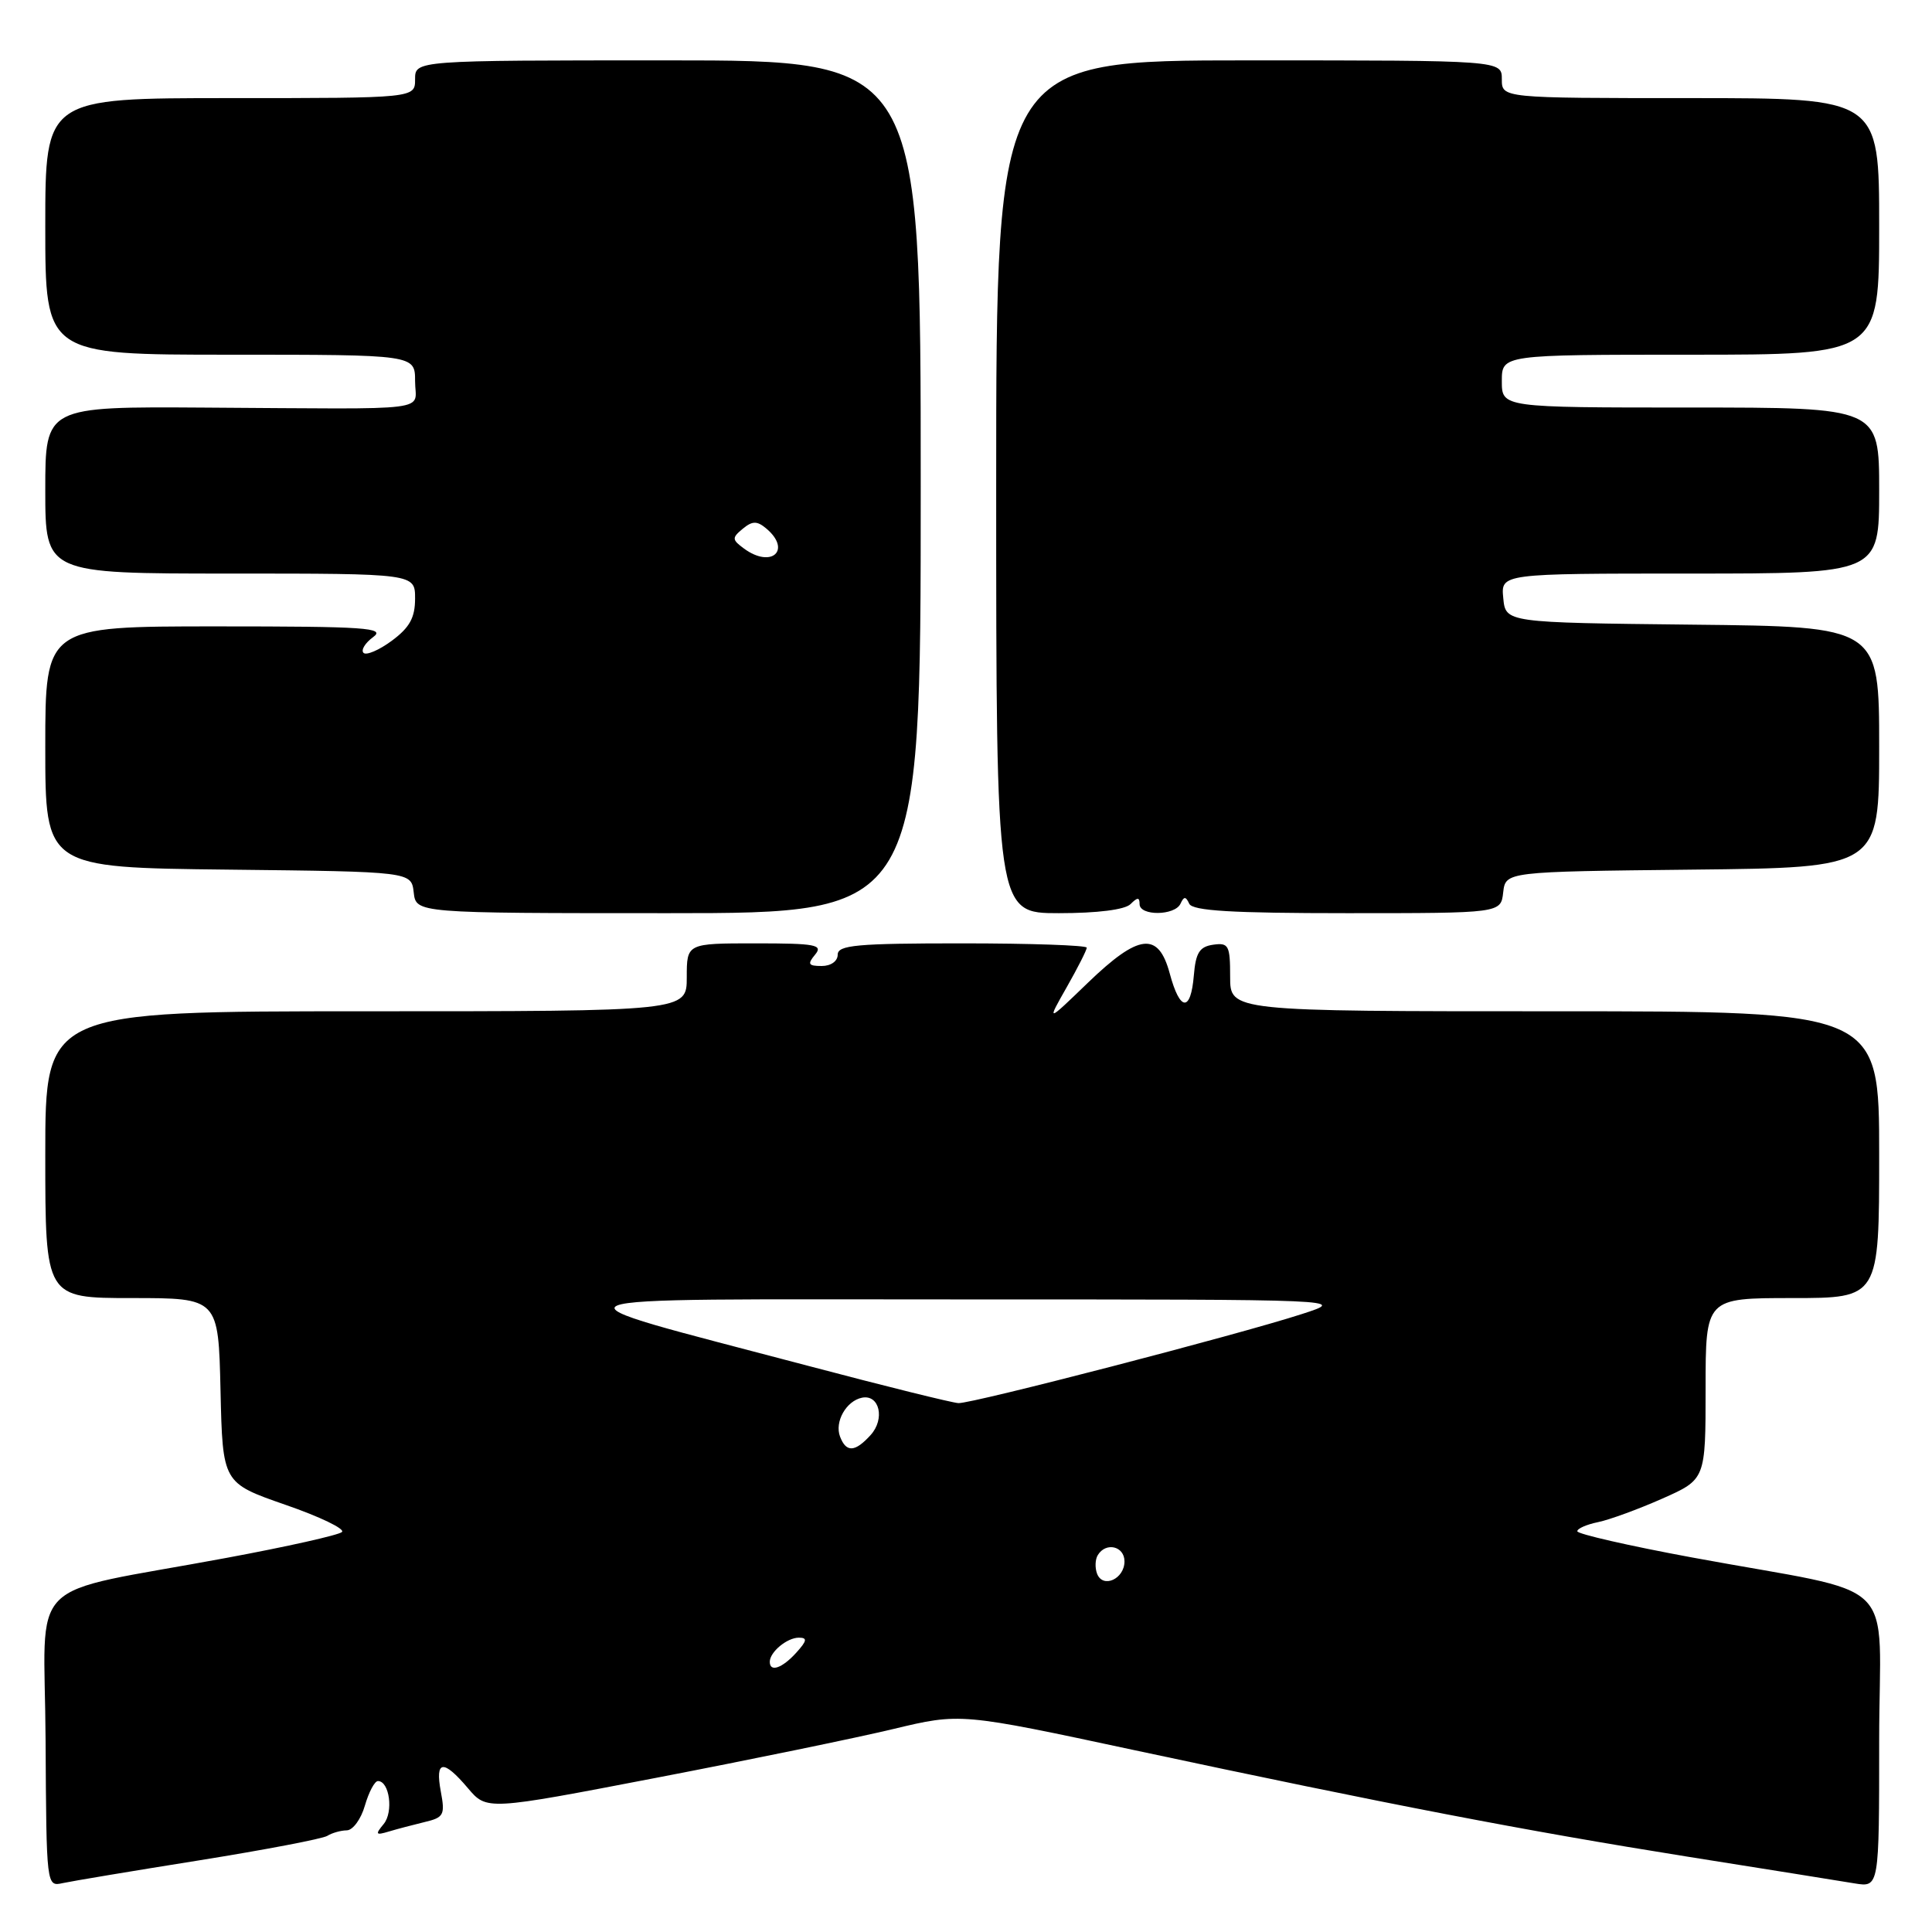 <?xml version="1.0" encoding="UTF-8" standalone="no"?>
<!DOCTYPE svg PUBLIC "-//W3C//DTD SVG 1.1//EN" "http://www.w3.org/Graphics/SVG/1.1/DTD/svg11.dtd" >
<svg xmlns="http://www.w3.org/2000/svg" xmlns:xlink="http://www.w3.org/1999/xlink" version="1.1" viewBox="0 0 256 256">
 <g >
 <path fill="currentColor"
d=" M 26.37 246.51 C 35.10 245.11 42.75 243.65 43.37 243.26 C 43.99 242.87 45.16 242.54 45.96 242.53 C 46.76 242.51 47.84 241.04 48.35 239.25 C 48.87 237.46 49.64 236.00 50.08 236.00 C 51.61 236.00 52.16 240.10 50.84 241.69 C 49.69 243.08 49.78 243.21 51.51 242.69 C 52.60 242.36 54.75 241.80 56.27 241.43 C 58.81 240.83 58.99 240.48 58.41 237.39 C 57.63 233.21 58.73 233.08 62.00 236.94 C 64.50 239.89 64.50 239.89 87.00 235.56 C 99.38 233.18 113.50 230.27 118.38 229.10 C 127.27 226.97 127.27 226.97 150.38 231.92 C 184.09 239.12 202.12 242.59 223.50 246.00 C 233.95 247.66 243.96 249.26 245.75 249.56 C 249.00 250.09 249.00 250.09 249.00 230.63 C 249.00 208.30 252.34 211.58 224.25 206.38 C 215.86 204.83 209.00 203.26 209.00 202.90 C 209.00 202.54 210.24 202.00 211.75 201.69 C 213.26 201.38 217.09 199.98 220.25 198.58 C 226.00 196.03 226.00 196.03 226.00 184.01 C 226.00 172.00 226.00 172.00 237.50 172.00 C 249.00 172.00 249.00 172.00 249.00 153.00 C 249.00 134.00 249.00 134.00 206.00 134.00 C 163.00 134.00 163.00 134.00 163.00 129.43 C 163.00 125.26 162.80 124.89 160.75 125.18 C 158.94 125.44 158.44 126.24 158.19 129.25 C 157.78 134.14 156.35 134.03 155.00 129.00 C 153.49 123.40 150.91 123.70 144.12 130.25 C 138.68 135.50 138.68 135.50 141.34 130.82 C 142.80 128.25 144.00 125.89 144.00 125.57 C 144.00 125.26 136.57 125.00 127.50 125.00 C 113.50 125.00 111.00 125.23 111.00 126.50 C 111.00 127.36 110.10 128.00 108.88 128.00 C 107.10 128.00 106.96 127.75 108.00 126.50 C 109.09 125.19 108.12 125.00 100.12 125.00 C 91.00 125.00 91.00 125.00 91.00 129.50 C 91.00 134.00 91.00 134.00 48.50 134.00 C 6.00 134.00 6.00 134.00 6.00 153.00 C 6.00 172.00 6.00 172.00 17.47 172.00 C 28.94 172.00 28.94 172.00 29.22 184.25 C 29.50 196.50 29.50 196.50 37.81 199.39 C 42.39 200.97 45.76 202.60 45.31 203.00 C 44.87 203.41 37.98 204.95 30.00 206.43 C 2.80 211.50 5.93 208.34 6.04 230.59 C 6.15 249.98 6.15 250.00 8.32 249.52 C 9.52 249.26 17.64 247.90 26.37 246.51 Z  M 122.00 64.50 C 122.00 8.00 122.00 8.00 88.50 8.00 C 55.00 8.00 55.00 8.00 55.00 10.50 C 55.00 13.00 55.00 13.00 30.50 13.00 C 6.00 13.00 6.00 13.00 6.00 30.00 C 6.00 47.00 6.00 47.00 30.50 47.00 C 55.00 47.00 55.00 47.00 55.00 50.50 C 55.00 54.60 58.16 54.20 27.25 54.01 C 6.00 53.87 6.00 53.87 6.00 64.93 C 6.00 76.00 6.00 76.00 30.50 76.00 C 55.00 76.00 55.00 76.00 55.00 79.31 C 55.00 81.85 54.28 83.15 51.92 84.90 C 50.23 86.15 48.54 86.87 48.17 86.51 C 47.80 86.14 48.38 85.20 49.44 84.42 C 51.14 83.18 48.52 83.00 28.69 83.00 C 6.00 83.00 6.00 83.00 6.00 98.98 C 6.00 114.96 6.00 114.96 30.25 115.23 C 54.50 115.50 54.50 115.50 54.82 118.25 C 55.13 121.00 55.13 121.00 88.57 121.00 C 122.00 121.00 122.00 121.00 122.00 64.50 Z  M 149.80 119.80 C 150.73 118.87 151.00 118.87 151.00 119.80 C 151.00 121.39 155.67 121.35 156.42 119.75 C 156.88 118.75 157.12 118.75 157.58 119.75 C 158.02 120.69 163.21 121.00 178.52 121.00 C 198.87 121.00 198.87 121.00 199.18 118.25 C 199.50 115.50 199.50 115.50 224.25 115.23 C 249.00 114.97 249.00 114.97 249.00 99.00 C 249.00 83.03 249.00 83.03 224.25 82.77 C 199.50 82.50 199.50 82.50 199.19 79.25 C 198.87 76.00 198.87 76.00 223.94 76.00 C 249.00 76.00 249.00 76.00 249.00 65.00 C 249.00 54.00 249.00 54.00 224.00 54.00 C 199.00 54.00 199.00 54.00 199.00 50.50 C 199.00 47.00 199.00 47.00 224.00 47.00 C 249.00 47.00 249.00 47.00 249.00 30.00 C 249.00 13.00 249.00 13.00 224.00 13.00 C 199.00 13.00 199.00 13.00 199.00 10.50 C 199.00 8.00 199.00 8.00 165.50 8.00 C 132.00 8.00 132.00 8.00 132.00 64.50 C 132.00 121.00 132.00 121.00 140.30 121.00 C 145.42 121.00 149.06 120.54 149.80 119.80 Z  M 102.00 220.20 C 102.00 218.90 104.29 217.00 105.85 217.00 C 107.01 217.00 106.94 217.41 105.50 219.00 C 103.64 221.05 102.00 221.62 102.00 220.20 Z  M 145.37 208.53 C 145.07 207.74 145.11 206.62 145.47 206.05 C 146.55 204.29 149.00 204.88 149.00 206.89 C 149.00 209.22 146.14 210.52 145.37 208.53 Z  M 111.31 190.36 C 110.56 188.40 112.13 185.62 114.23 185.20 C 116.54 184.75 117.29 188.02 115.37 190.14 C 113.30 192.43 112.13 192.50 111.31 190.36 Z  M 107.00 180.96 C 70.86 171.41 69.05 172.18 127.50 172.18 C 178.50 172.18 178.50 172.18 172.50 174.12 C 164.03 176.87 128.80 186.00 127.00 185.92 C 126.17 185.88 117.17 183.65 107.00 180.96 Z  M 98.60 72.70 C 96.98 71.51 96.96 71.27 98.41 70.07 C 99.68 69.02 100.30 69.00 101.50 70.00 C 104.95 72.87 102.26 75.37 98.60 72.70 Z "/>
</g>
</svg>